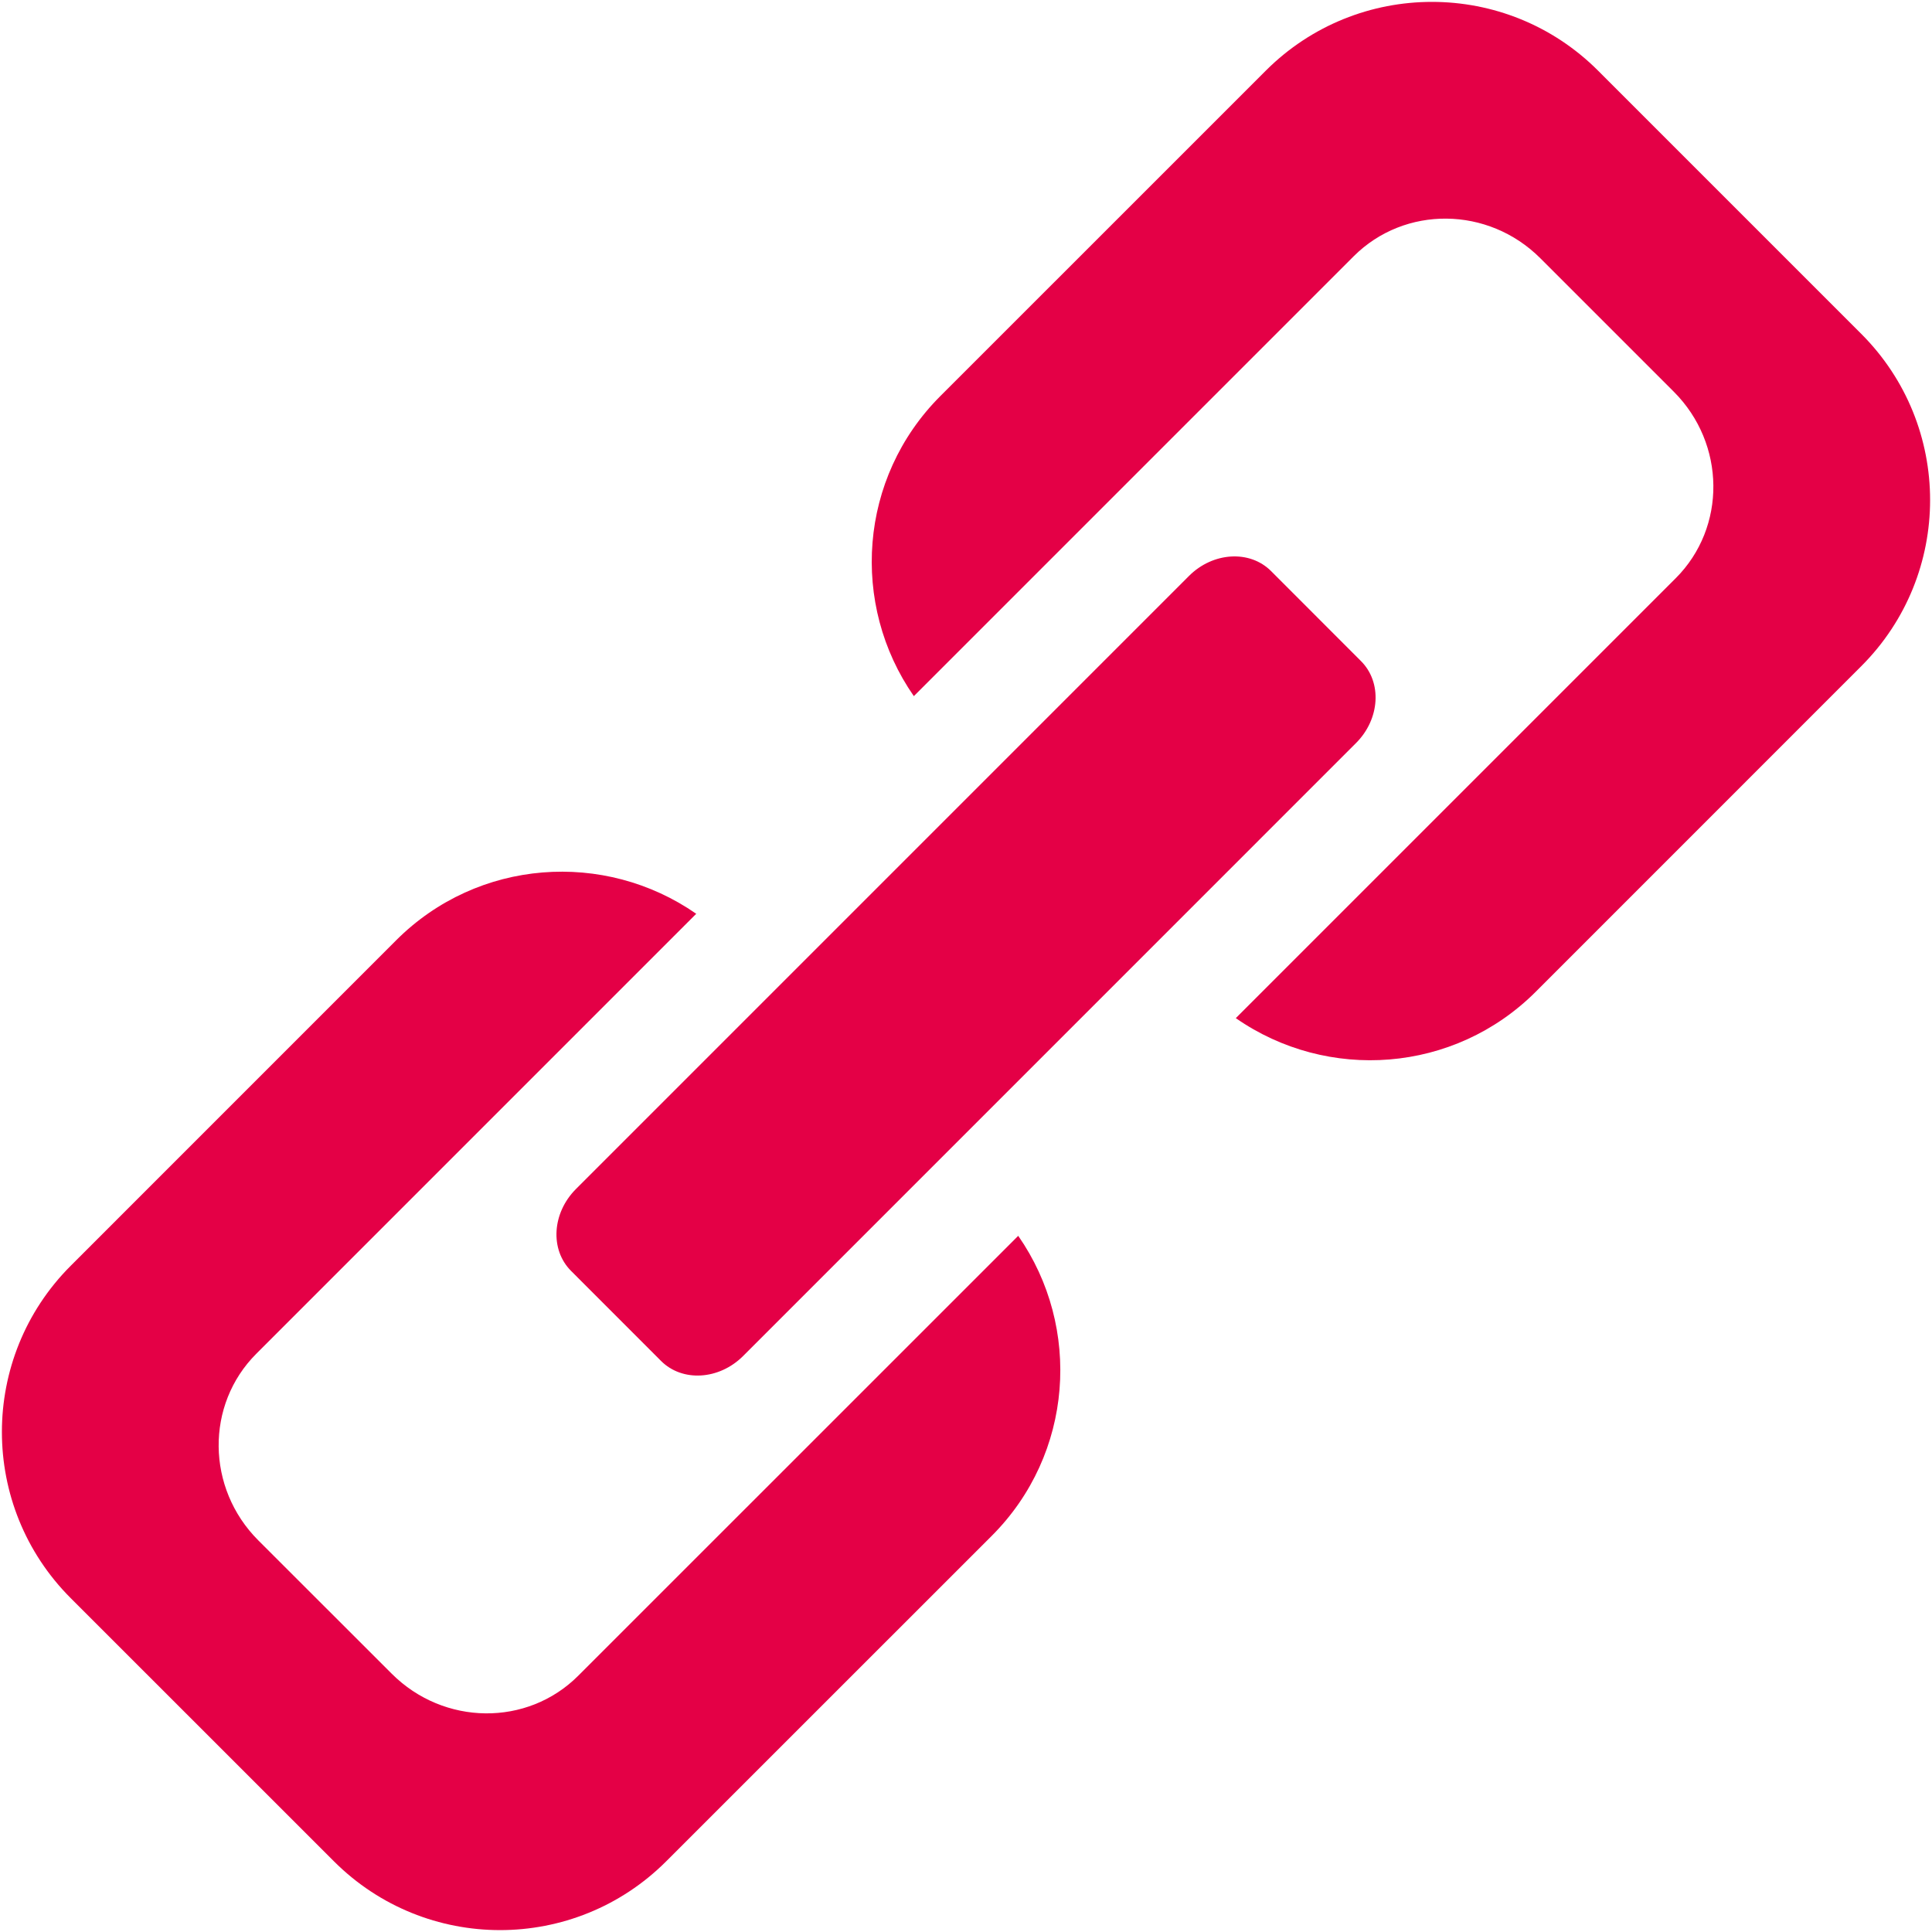 <?xml version="1.0" encoding="iso-8859-1"?>
<!DOCTYPE svg PUBLIC "-//W3C//DTD SVG 1.1//EN" "http://www.w3.org/Graphics/SVG/1.1/DTD/svg11.dtd">
<svg 
 version="1.1" xmlns="http://www.w3.org/2000/svg" xmlns:xlink="http://www.w3.org/1999/xlink" x="0px" y="0px" width="512px"
	 height="512px" viewBox="0 0 512 512" style="enable-background:new 0 0 512 512;" xml:space="preserve"
><g id="7935ec95c421cee6d86eb22ecd133734"><g></g><g fill="#e40046"><path style="display: inline;" d="M269.84,327.506c16.892,24.277,14.634,57.849-7.012,79.506l-86.263,86.243
		c-24.321,24.327-63.762,24.327-88.083,0l-69.738-69.726c-24.321-24.327-24.321-63.762,0-88.089L105,249.171
		c21.651-21.646,55.217-23.903,79.507-7.011L67.935,358.744c-13.517,13.511-13.286,35.643,0.499,49.454l35.381,35.354
		c13.805,13.799,35.936,14.048,49.446,0.513L269.84,327.506z M358.74,67.915c13.523-13.499,35.655-13.274,49.453,0.511l35.381,35.38
		c13.785,13.786,14.01,35.943,0.499,49.441L327.502,269.818c24.276,16.905,57.861,14.635,79.506-7.011l86.243-86.257
		c24.328-24.314,24.328-63.749,0-88.076l-69.737-69.739c-24.303-24.314-63.751-24.314-88.077,0l-86.25,86.243
		c-21.652,21.671-23.903,55.23-7.011,79.506L358.74,67.915z M336.834,151.326c-5.64-5.627-15.37-5.053-21.732,1.297L152.644,315.092
		c-6.357,6.351-6.943,16.082-1.298,21.721l23.841,23.854c5.639,5.639,15.376,5.04,21.733-1.298l162.444-162.458
		c6.362-6.363,6.948-16.105,1.297-21.732L336.834,151.326z"></path></g></g></svg>
